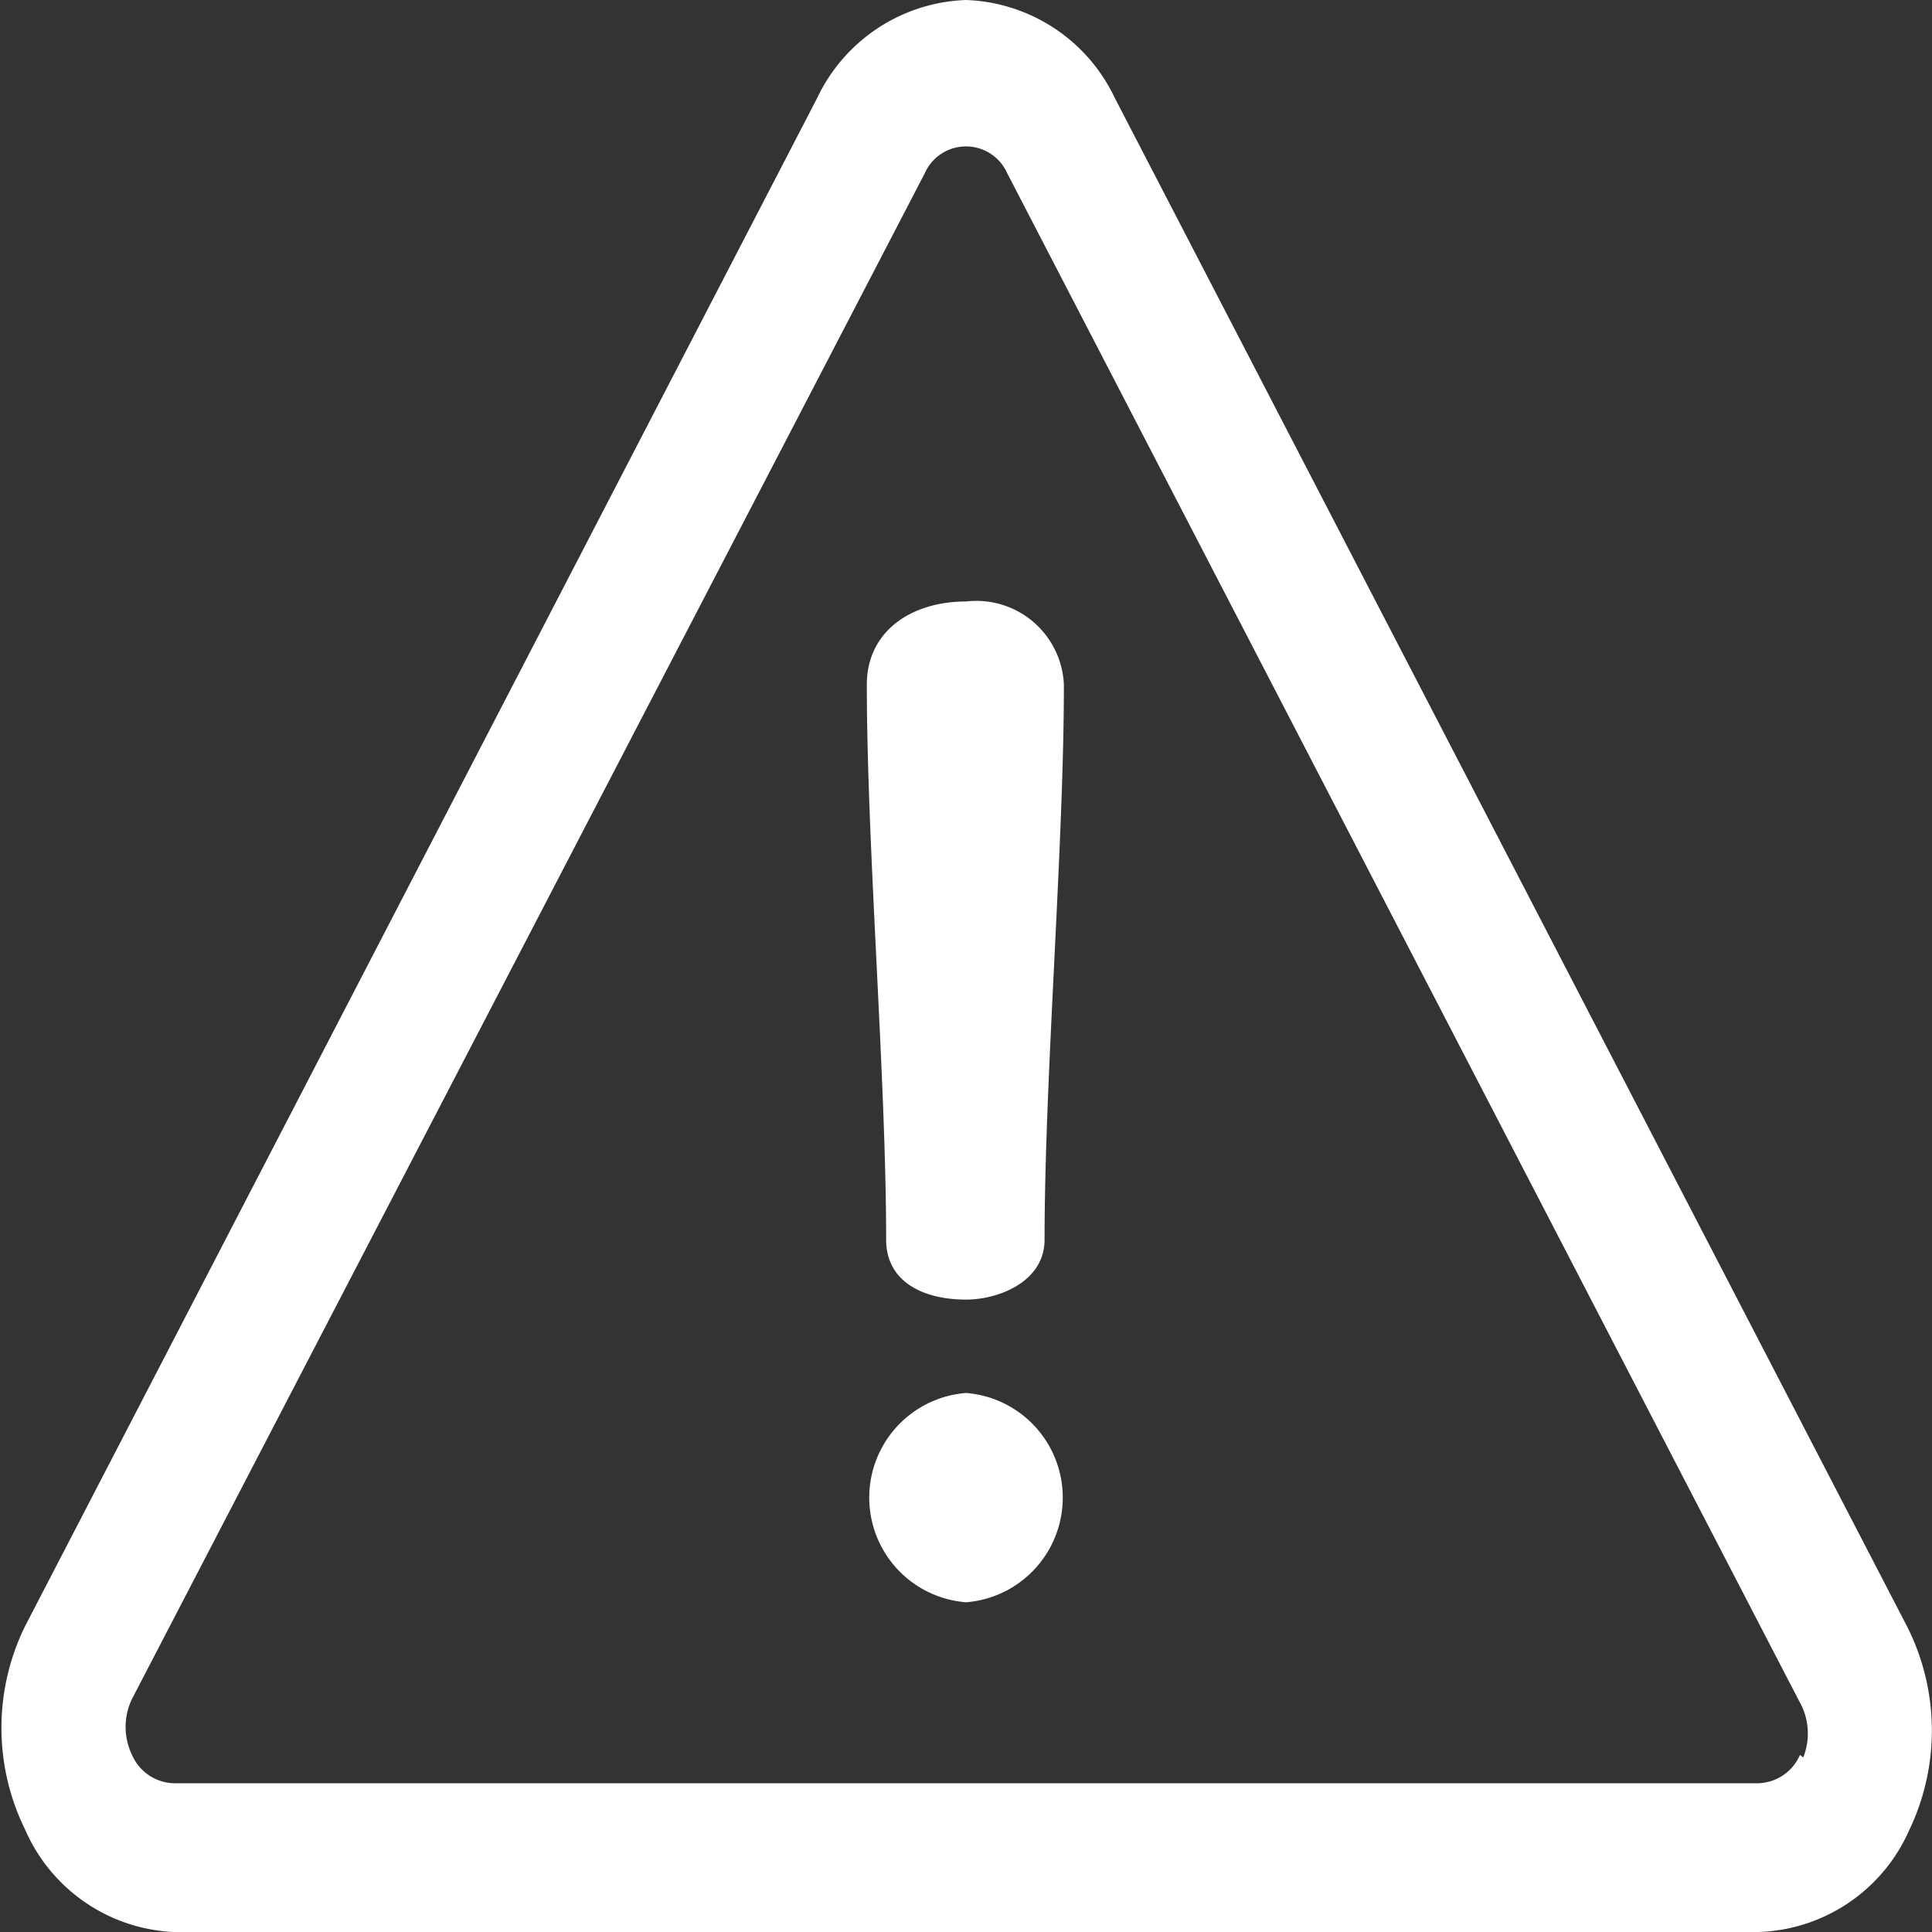 <svg xmlns="http://www.w3.org/2000/svg" viewBox="0 0 30 30"><rect x="0" y="0" width="30" height="30" fill="#333333" stroke="none"/><defs><style>.cls-1{fill:#fff;}</style></defs><title>icono_reporte-ciudadano</title><g id="Capa_2" data-name="Capa 2"><g id="Capa_1-2" data-name="Capa 1"><path class="cls-1" d="M29.61,25.25,17.31,1.52A2.66,2.66,0,0,0,15,0a2.66,2.66,0,0,0-2.31,1.52L.39,25.25a3.58,3.58,0,0,0,0,3.16A2.65,2.65,0,0,0,2.69,30H27.31a2.65,2.65,0,0,0,2.34-1.59A3.58,3.58,0,0,0,29.61,25.25Zm-1.66,2a.73.73,0,0,1-.64.44H2.69a.73.73,0,0,1-.64-.44,1,1,0,0,1,0-.87L14.36,2.69a.7.7,0,0,1,1.28,0l12.3,23.73A1,1,0,0,1,28,27.29Z"/><path class="cls-1" d="M15,9.34c-.86,0-1.54.47-1.54,1.29,0,2.51.3,6.11.3,8.62,0,.65.57.93,1.24.93.51,0,1.22-.28,1.22-.93,0-2.51.3-6.11.3-8.62A1.36,1.36,0,0,0,15,9.34Z"/><path class="cls-1" d="M15,21.63a1.63,1.63,0,0,0,0,3.25,1.63,1.63,0,0,0,0-3.25Z"/></g></g></svg>